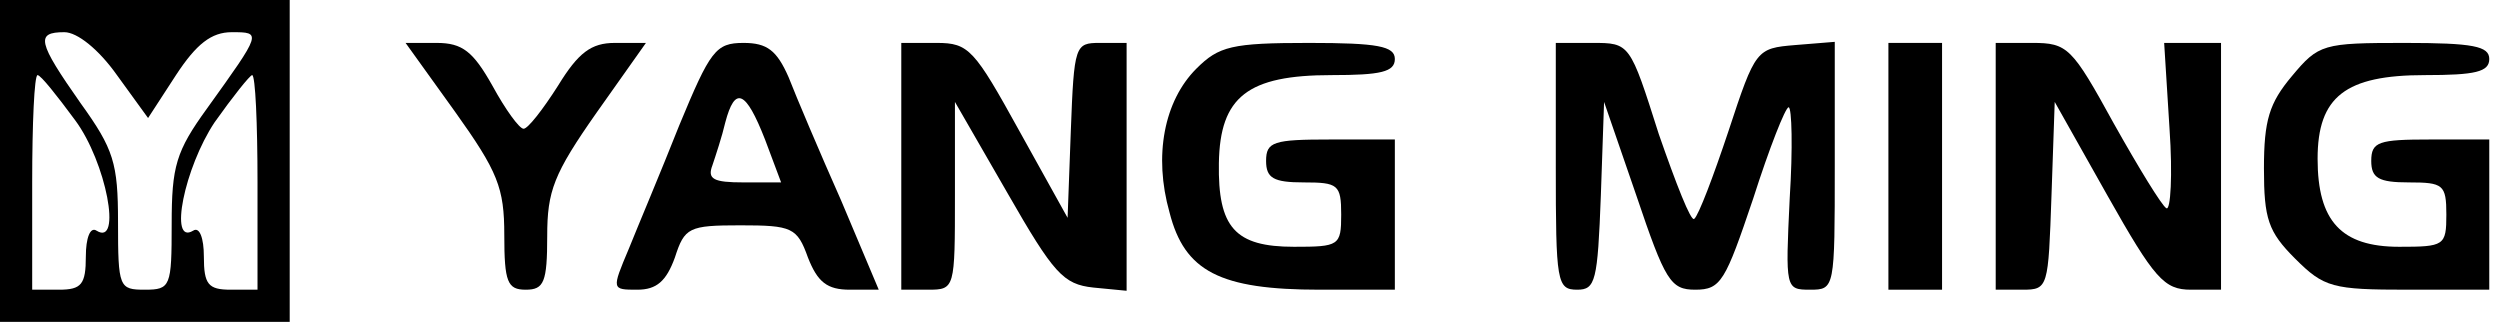 <?xml version="1.0" standalone="no"?>
<!DOCTYPE svg PUBLIC "-//W3C//DTD SVG 20010904//EN"
 "http://www.w3.org/TR/2001/REC-SVG-20010904/DTD/svg10.dtd">
<svg version="1.0" xmlns="http://www.w3.org/2000/svg"
 width="233pt" height="31pt" viewBox="0 0 233 31"
 preserveAspectRatio="xMidYMid meet">

<g transform="translate(0,31) scale(0.1,-0.1)"
fill="#000000" stroke="none">
<path d="M0 160 l0 -150 135 0 135 0 0 150 0 150 -135 0 -135 0 0 -150z m109
80 l29 -40 26 40 c19 29 33 40 52 40 28 0 28 0 -23 -71 -29 -40 -33 -54 -33
-108 0 -58 -1 -61 -25 -61 -24 0 -25 2 -25 63 0 55 -4 68 -35 111 -40 57 -42
66 -15 66 12 0 32 -16 49 -40z m-39 -42 c29 -39 44 -118 20 -103 -6 4 -10 -7
-10 -24 0 -26 -4 -31 -25 -31 l-25 0 0 100 c0 55 2 100 5 100 3 0 18 -19 35
-42z m170 -58 l0 -100 -25 0 c-21 0 -25 5 -25 31 0 17 -4 28 -10 24 -23 -14
-8 59 20 101 17 24 33 44 35 44 3 0 5 -45 5 -100z"/>
<path d="M424 206 c40 -56 46 -71 46 -115 0 -44 3 -51 20 -51 17 0 20 7 20 50
0 42 6 58 46 115 l46 65 -29 0 c-22 0 -34 -9 -53 -40 -14 -22 -28 -40 -32 -40
-4 0 -17 18 -29 40 -18 32 -28 40 -52 40 l-29 0 46 -64z"/>
<path d="M633 193 c-17 -43 -39 -95 -47 -115 -16 -38 -16 -38 8 -38 18 0 27 8
35 30 9 28 13 30 61 30 48 0 53 -2 63 -30 9 -23 18 -30 39 -30 l27 0 -35 83
c-20 45 -42 97 -49 115 -11 25 -20 32 -42 32 -26 0 -31 -7 -60 -77z m80 -13
l15 -40 -35 0 c-28 0 -34 3 -29 16 3 9 9 27 12 40 9 34 19 30 37 -16z"/>
<path d="M840 155 l0 -115 25 0 c25 0 25 1 25 88 l0 87 49 -85 c43 -75 52 -85
80 -88 l31 -3 0 115 0 116 -25 0 c-23 0 -24 -2 -27 -82 l-3 -81 -45 81 c-42
76 -47 82 -77 82 l-33 0 0 -115z"/>
<path d="M1115 246 c-30 -30 -40 -81 -25 -134 14 -55 47 -72 140 -72 l70 0 0
70 0 70 -60 0 c-53 0 -60 -2 -60 -20 0 -16 7 -20 35 -20 32 0 35 -2 35 -30 0
-29 -2 -30 -44 -30 -55 0 -71 18 -70 78 1 62 27 82 105 82 46 0 59 3 59 15 0
12 -16 15 -80 15 -72 0 -84 -3 -105 -24z"/>
<path d="M1450 155 c0 -108 1 -115 20 -115 17 0 19 8 22 88 l3 87 30 -87 c27
-80 32 -88 55 -88 24 0 28 8 54 85 15 47 30 85 33 85 3 0 4 -38 1 -85 -4 -84
-4 -85 19 -85 23 0 23 1 23 116 l0 115 -37 -3 c-36 -3 -37 -4 -62 -80 -14 -42
-28 -79 -32 -82 -3 -3 -17 33 -33 79 -27 85 -27 85 -62 85 l-34 0 0 -115z"/>
<path d="M1760 155 l0 -115 25 0 25 0 0 115 0 115 -25 0 -25 0 0 -115z"/>
<path d="M1860 155 l0 -115 25 0 c24 0 24 2 27 88 l3 87 49 -87 c44 -78 53
-88 78 -88 l28 0 0 115 0 115 -26 0 -27 0 5 -80 c3 -43 1 -77 -3 -74 -4 2 -26
38 -49 79 -39 71 -43 75 -76 75 l-34 0 0 -115z"/>
<path d="M2136 239 c-21 -25 -26 -41 -26 -86 0 -47 4 -59 29 -84 27 -27 35
-29 105 -29 l76 0 0 70 0 70 -55 0 c-48 0 -55 -2 -55 -20 0 -16 7 -20 35 -20
32 0 35 -2 35 -30 0 -29 -2 -30 -44 -30 -54 0 -76 24 -76 82 0 58 26 78 100
78 47 0 60 3 60 15 0 12 -15 15 -79 15 -76 0 -80 -1 -105 -31z"/>
</g>
</svg>
